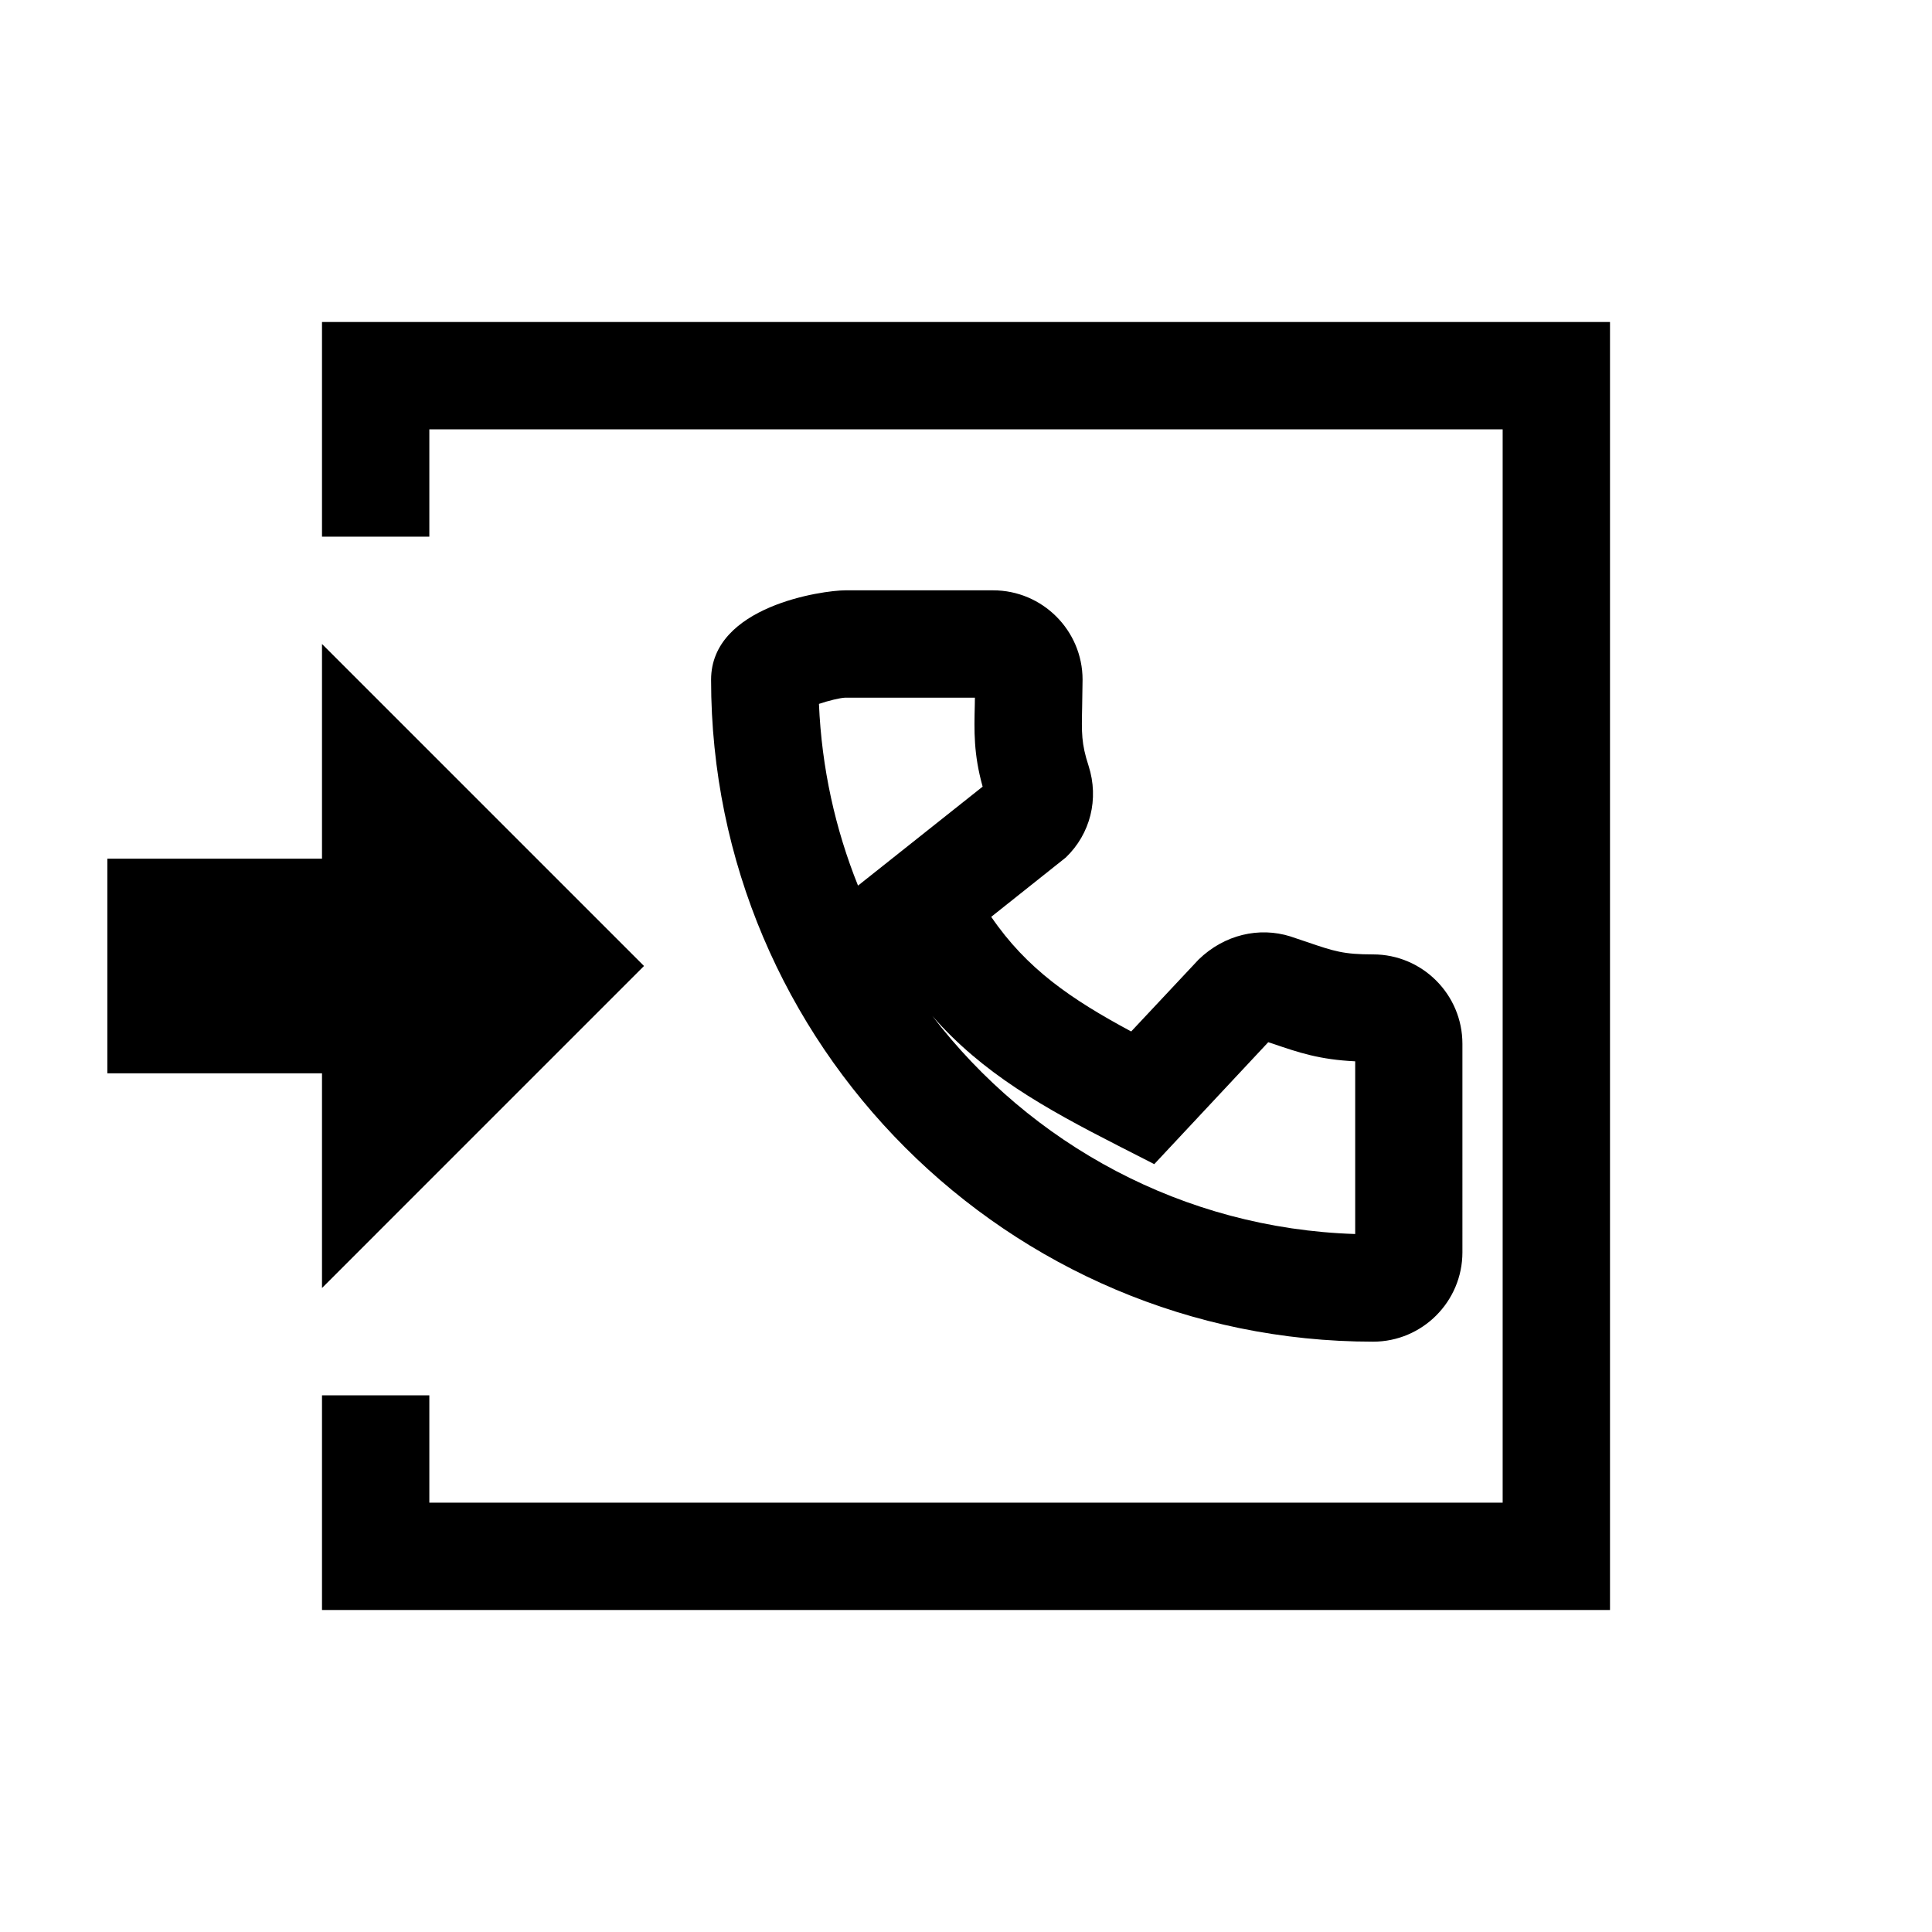 <?xml version="1.0" encoding="utf-8"?>
<!-- Generator: Adobe Illustrator 16.0.0, SVG Export Plug-In . SVG Version: 6.00 Build 0)  -->
<!DOCTYPE svg PUBLIC "-//W3C//DTD SVG 1.1//EN" "http://www.w3.org/Graphics/SVG/1.1/DTD/svg11.dtd">
<svg version="1.1" id="Layer_1" xmlns="http://www.w3.org/2000/svg" xmlns:xlink="http://www.w3.org/1999/xlink" x="0px" y="0px"
	 width="18px" height="18px" viewBox="0 0 18 18" enable-background="new 0 0 18 18" xml:space="preserve">
<g>
	<polygon points="4,3 3,3 3,4 3,5 4,5 4,4 14,4 14,14 4,14 4,13 3,13 3,15 15,15 15,3 	"/>
	<path d="M9.253,5.5H7.875c-0.206,0-1.25,0.145-1.25,0.833c0,3.4,2.767,6.167,6.168,6.167c0.459,0,0.832-0.374,0.832-0.833V9.725
		c0-0.459-0.373-0.833-0.832-0.833c-0.276,0-0.362-0.029-0.615-0.115l-0.157-0.053c-0.288-0.09-0.613-0.018-0.854,0.216L10.539,9.61
		c-0.559-0.3-0.973-0.583-1.304-1.068L9.93,7.989c0.229-0.22,0.311-0.545,0.212-0.854c-0.068-0.208-0.065-0.307-0.06-0.545
		l0.004-0.258C10.086,5.874,9.712,5.5,9.253,5.5z M7.994,8.251C7.782,7.724,7.655,7.154,7.63,6.558
		C7.719,6.528,7.825,6.502,7.875,6.5h1.208L9.082,6.565C9.076,6.81,9.07,7.024,9.155,7.329L7.994,8.251z M10.419,10.675l0.335,0.171
		l1.062-1.136l0.04,0.013c0.249,0.085,0.438,0.149,0.77,0.165v1.609c-1.604-0.051-3.026-0.838-3.94-2.032
		C9.155,10.001,9.727,10.322,10.419,10.675z"/>
	<polygon points="3,12 6,9 3,6 3,8 1,8 1,10 3,10 	"/>
</g>
</svg>
